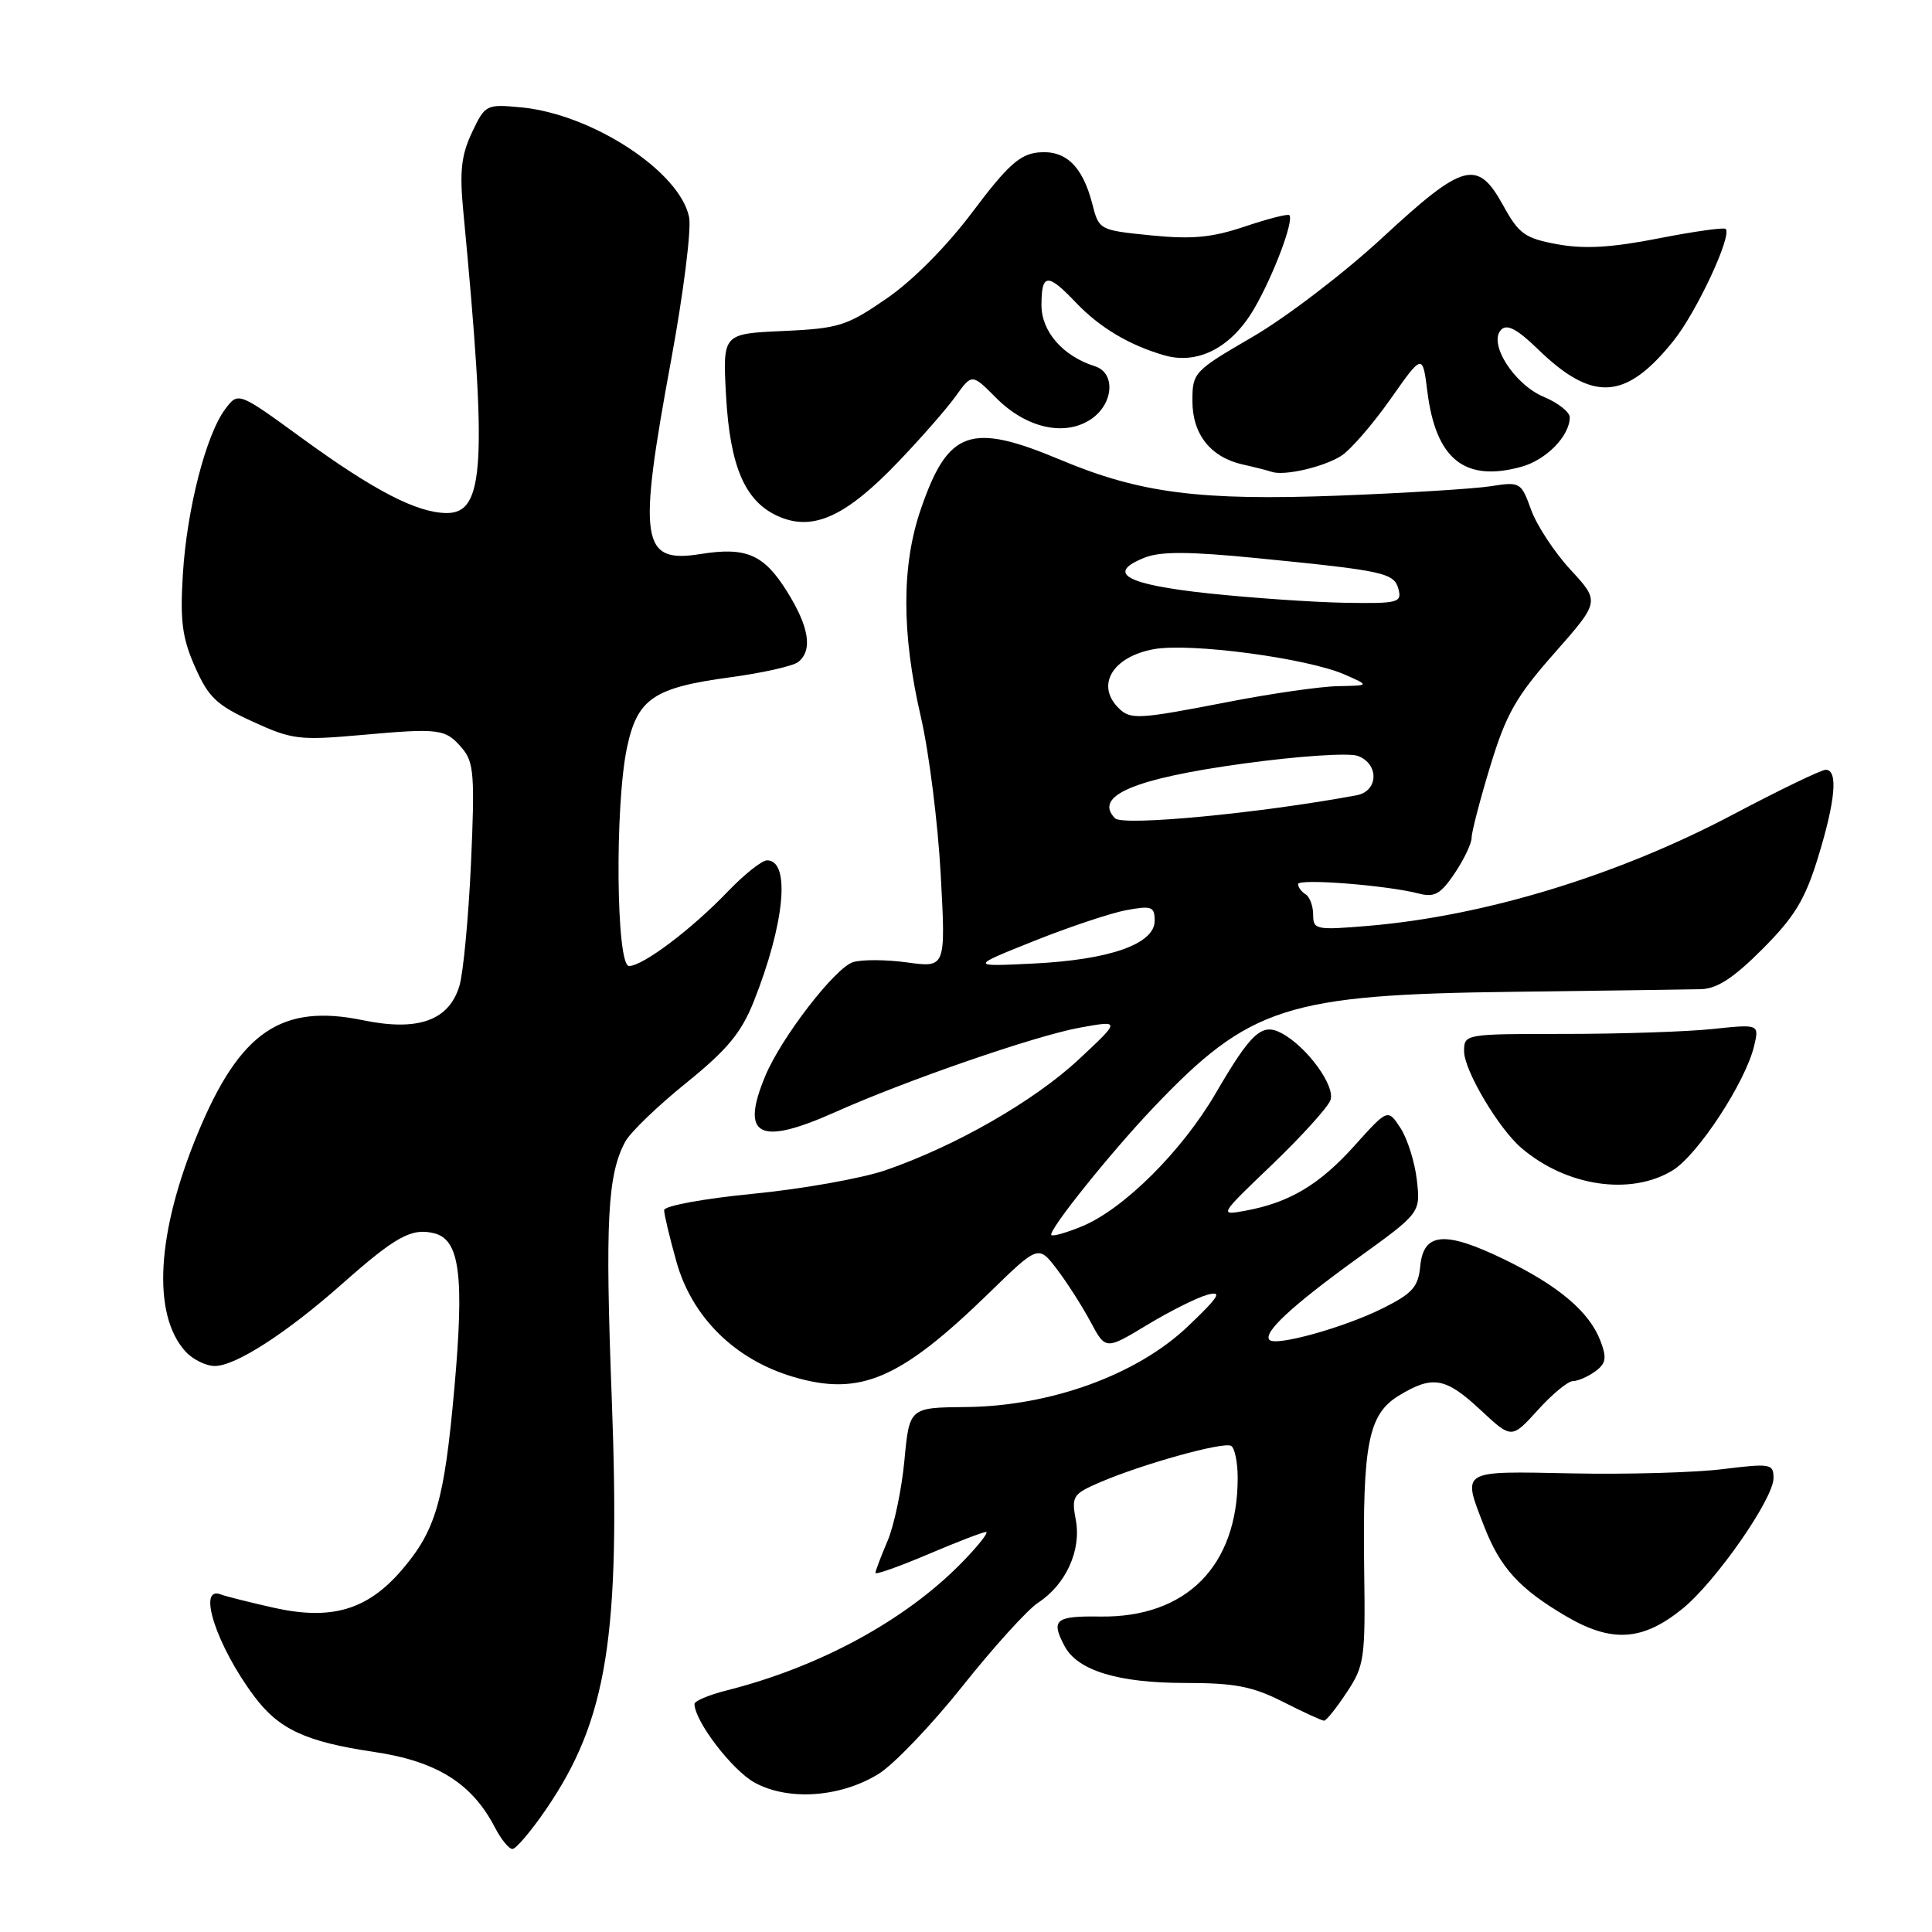 <?xml version="1.0" encoding="UTF-8" standalone="no"?>
<!DOCTYPE svg PUBLIC "-//W3C//DTD SVG 1.1//EN" "http://www.w3.org/Graphics/SVG/1.1/DTD/svg11.dtd" >
<svg xmlns="http://www.w3.org/2000/svg" xmlns:xlink="http://www.w3.org/1999/xlink" version="1.1" viewBox="0 0 256 256">
 <g >
 <path fill="currentColor"
d=" M 72.35 239.75 C 80.47 227.89 82.25 216.78 81.06 185.26 C 80.17 161.81 80.50 155.64 82.85 151.28 C 83.50 150.05 87.14 146.55 90.92 143.50 C 96.37 139.09 98.22 136.86 99.87 132.72 C 103.98 122.39 104.78 114.00 101.64 114.00 C 100.96 114.00 98.63 115.85 96.45 118.12 C 91.65 123.13 85.19 128.00 83.35 128.00 C 81.64 128.00 81.45 106.68 83.09 99.01 C 84.47 92.57 86.61 91.12 96.72 89.75 C 101.00 89.18 105.06 88.26 105.75 87.73 C 107.72 86.19 107.23 83.07 104.25 78.32 C 101.20 73.45 98.86 72.45 92.84 73.41 C 84.91 74.68 84.47 71.81 88.95 47.59 C 90.56 38.84 91.63 30.38 91.31 28.78 C 90.10 22.74 78.49 15.14 69.09 14.23 C 64.41 13.79 64.30 13.84 62.54 17.55 C 61.13 20.54 60.88 22.70 61.38 27.91 C 64.58 61.51 64.22 68.02 59.17 67.98 C 55.23 67.95 49.55 65.00 40.04 58.08 C 31.57 51.91 31.57 51.91 29.85 54.20 C 27.30 57.58 24.76 67.47 24.23 76.09 C 23.85 82.29 24.14 84.53 25.84 88.37 C 27.62 92.40 28.71 93.44 33.49 95.62 C 38.67 98.00 39.67 98.12 47.78 97.40 C 58.30 96.46 59.02 96.55 61.25 99.17 C 62.79 100.98 62.93 102.76 62.41 114.36 C 62.08 121.59 61.39 128.92 60.87 130.65 C 59.48 135.23 55.38 136.69 48.12 135.19 C 37.30 132.95 31.80 136.70 26.23 150.11 C 20.74 163.35 20.12 174.16 24.57 179.07 C 25.53 180.13 27.28 181.00 28.46 181.00 C 31.21 181.00 37.92 176.68 45.30 170.15 C 52.46 163.81 54.54 162.67 57.55 163.42 C 60.92 164.27 61.54 169.05 60.20 184.00 C 58.87 198.88 57.75 202.76 53.27 208.00 C 48.70 213.34 43.92 214.75 36.25 213.03 C 33.09 212.32 29.94 211.53 29.25 211.27 C 26.06 210.04 28.71 218.12 33.67 224.75 C 36.96 229.15 40.49 230.79 49.57 232.14 C 57.87 233.37 62.55 236.30 65.58 242.15 C 66.39 243.72 67.44 245.00 67.90 245.00 C 68.37 245.00 70.37 242.64 72.35 239.75 Z  M 116.42 235.05 C 118.43 233.81 123.44 228.57 127.54 223.42 C 131.64 218.26 136.15 213.29 137.55 212.37 C 141.24 209.96 143.30 205.43 142.55 201.41 C 141.96 198.27 142.16 197.96 145.71 196.43 C 151.42 193.97 162.17 190.99 163.14 191.59 C 163.61 191.88 164.00 193.78 164.00 195.82 C 164.00 207.50 157.20 214.36 145.78 214.20 C 139.82 214.11 139.20 214.63 141.08 218.15 C 142.80 221.36 148.18 223.00 157.00 223.00 C 163.62 223.00 165.95 223.45 170.00 225.50 C 172.71 226.88 175.17 228.00 175.45 228.00 C 175.74 228.00 177.09 226.31 178.45 224.25 C 180.79 220.72 180.93 219.78 180.76 208.00 C 180.54 191.33 181.32 187.38 185.35 184.93 C 189.83 182.20 191.54 182.50 196.19 186.84 C 200.30 190.67 200.30 190.67 203.77 186.84 C 205.67 184.73 207.77 183.00 208.43 183.00 C 209.08 183.00 210.41 182.42 211.37 181.72 C 212.81 180.67 212.93 179.95 212.07 177.68 C 210.60 173.82 206.53 170.37 199.29 166.86 C 191.46 163.06 188.62 163.29 188.19 167.77 C 187.92 170.54 187.16 171.39 183.19 173.37 C 178.11 175.90 169.09 178.42 168.22 177.55 C 167.29 176.62 171.19 173.01 179.86 166.74 C 188.23 160.70 188.23 160.70 187.74 156.36 C 187.47 153.98 186.49 150.88 185.57 149.47 C 183.89 146.90 183.89 146.90 179.46 151.83 C 174.82 156.99 170.84 159.36 165.00 160.43 C 161.52 161.07 161.53 161.04 168.59 154.29 C 172.48 150.55 175.95 146.72 176.29 145.78 C 176.97 143.90 173.18 138.70 169.83 136.91 C 167.20 135.50 165.80 136.78 161.03 144.96 C 156.60 152.53 148.94 160.16 143.45 162.46 C 141.38 163.32 139.52 163.86 139.31 163.65 C 138.81 163.14 147.17 152.70 152.91 146.68 C 165.59 133.37 170.52 131.78 200.50 131.42 C 212.60 131.27 223.81 131.11 225.40 131.07 C 227.52 131.02 229.72 129.58 233.54 125.75 C 237.79 121.49 239.18 119.20 240.89 113.64 C 243.21 106.10 243.58 102.00 241.92 102.00 C 241.33 102.00 235.82 104.66 229.67 107.91 C 214.40 115.99 196.79 121.37 181.32 122.68 C 174.37 123.26 174.00 123.19 174.00 121.21 C 174.00 120.06 173.55 118.84 173.00 118.50 C 172.45 118.16 172.00 117.55 172.00 117.15 C 172.00 116.38 183.78 117.30 188.00 118.40 C 190.07 118.94 190.89 118.48 192.75 115.72 C 193.99 113.88 195.00 111.75 195.00 110.99 C 195.00 110.23 196.12 105.94 197.48 101.47 C 199.58 94.60 200.89 92.29 205.98 86.53 C 211.99 79.71 211.99 79.71 208.12 75.51 C 205.98 73.20 203.63 69.62 202.88 67.55 C 201.56 63.89 201.43 63.81 197.51 64.43 C 195.31 64.77 186.29 65.33 177.47 65.67 C 159.00 66.37 151.07 65.36 140.52 60.93 C 128.58 55.92 125.62 56.97 122.01 67.48 C 119.45 74.91 119.45 83.92 122.02 95.00 C 123.10 99.67 124.28 109.06 124.65 115.87 C 125.32 128.23 125.32 128.23 120.22 127.53 C 117.41 127.14 114.18 127.13 113.03 127.49 C 110.65 128.24 103.54 137.46 101.42 142.53 C 98.06 150.57 100.54 151.88 110.63 147.38 C 120.10 143.14 137.23 137.23 143.08 136.17 C 148.50 135.19 148.50 135.19 142.95 140.37 C 137.02 145.90 126.60 151.87 117.31 155.07 C 114.17 156.14 106.30 157.55 99.80 158.18 C 93.24 158.82 88.00 159.79 88.00 160.35 C 88.00 160.91 88.73 163.98 89.63 167.18 C 91.69 174.54 97.37 180.14 105.07 182.43 C 113.95 185.07 119.26 182.80 131.05 171.33 C 137.59 164.96 137.59 164.96 140.05 168.18 C 141.40 169.95 143.40 173.09 144.50 175.14 C 146.50 178.88 146.50 178.88 152.00 175.56 C 155.03 173.73 158.62 171.93 160.00 171.56 C 162.03 171.02 161.54 171.81 157.37 175.78 C 150.64 182.18 139.19 186.33 128.00 186.44 C 120.50 186.51 120.50 186.51 119.84 193.51 C 119.48 197.35 118.47 202.17 117.59 204.22 C 116.72 206.26 116.00 208.16 116.00 208.42 C 116.00 208.69 119.13 207.58 122.95 205.96 C 126.77 204.33 130.23 203.00 130.65 203.00 C 131.06 203.00 129.63 204.82 127.46 207.04 C 119.98 214.70 108.59 220.89 96.25 224.00 C 93.91 224.59 92.01 225.40 92.02 225.79 C 92.07 228.11 97.03 234.58 100.00 236.21 C 104.47 238.65 111.37 238.17 116.42 235.05 Z  M 222.92 213.18 C 227.32 209.62 235.00 198.60 235.00 195.86 C 235.00 193.95 234.63 193.89 228.25 194.67 C 224.54 195.13 215.54 195.38 208.25 195.23 C 193.38 194.93 193.74 194.71 196.65 202.23 C 198.78 207.73 201.32 210.52 207.50 214.15 C 213.56 217.71 217.64 217.45 222.92 213.18 Z  M 221.62 155.09 C 224.96 153.06 231.29 143.39 232.43 138.60 C 233.11 135.70 233.11 135.70 226.91 136.35 C 223.50 136.71 214.70 137.00 207.35 137.00 C 194.08 137.00 194.00 137.01 194.00 139.30 C 194.00 141.82 198.57 149.54 201.60 152.12 C 207.55 157.21 216.07 158.47 221.62 155.09 Z  M 119.00 61.22 C 122.03 58.06 125.47 54.13 126.64 52.49 C 128.79 49.50 128.79 49.50 131.99 52.72 C 135.95 56.71 141.02 57.87 144.50 55.59 C 147.55 53.59 147.89 49.42 145.08 48.53 C 140.83 47.18 138.00 43.94 138.00 40.43 C 138.00 36.20 138.81 36.14 142.56 40.09 C 145.72 43.41 149.65 45.75 154.31 47.09 C 158.75 48.36 163.21 46.03 166.20 40.87 C 168.77 36.44 171.50 29.16 170.84 28.51 C 170.64 28.31 168.00 28.99 164.96 30.01 C 160.60 31.48 157.98 31.73 152.53 31.19 C 145.66 30.50 145.62 30.48 144.73 27.00 C 143.44 21.99 141.19 19.85 137.58 20.20 C 135.13 20.44 133.49 21.92 128.89 28.05 C 125.47 32.61 120.95 37.17 117.49 39.55 C 112.19 43.20 111.17 43.52 103.76 43.86 C 95.76 44.22 95.76 44.22 96.20 52.36 C 96.73 61.96 98.76 66.58 103.31 68.49 C 107.82 70.39 112.14 68.39 119.00 61.22 Z  M 177.72 60.40 C 178.94 59.63 181.86 56.26 184.22 52.92 C 188.50 46.83 188.50 46.83 189.14 51.93 C 190.27 60.87 194.10 63.92 201.59 61.85 C 204.89 60.94 208.00 57.76 208.00 55.29 C 208.00 54.60 206.45 53.38 204.57 52.59 C 200.63 50.95 197.14 45.46 198.92 43.68 C 199.70 42.90 201.05 43.62 203.75 46.24 C 211.04 53.32 215.40 53.06 221.73 45.18 C 224.80 41.37 229.54 31.21 228.66 30.33 C 228.44 30.11 224.43 30.67 219.75 31.59 C 213.54 32.81 209.95 33.02 206.39 32.37 C 202.07 31.58 201.27 31.02 199.19 27.24 C 195.77 21.04 193.97 21.51 183.20 31.47 C 178.17 36.13 170.44 42.04 166.02 44.61 C 158.18 49.17 158.00 49.36 158.00 53.13 C 158.00 57.57 160.43 60.61 164.72 61.56 C 166.25 61.90 167.95 62.33 168.50 62.52 C 170.16 63.09 175.36 61.90 177.72 60.40 Z  M 137.00 124.69 C 141.68 122.82 147.19 120.98 149.25 120.60 C 152.61 119.98 153.00 120.13 153.00 122.01 C 153.00 125.07 147.09 127.17 137.00 127.67 C 128.50 128.09 128.50 128.09 137.00 124.69 Z  M 147.75 108.43 C 144.84 105.47 150.24 103.17 164.75 101.18 C 172.01 100.18 178.74 99.73 179.91 100.16 C 182.77 101.22 182.66 104.84 179.75 105.38 C 166.95 107.76 148.80 109.49 147.75 108.43 Z  M 148.20 93.80 C 145.17 90.77 147.43 87.02 152.88 86.02 C 157.69 85.14 173.16 87.20 178.15 89.37 C 181.50 90.84 181.50 90.84 177.29 90.92 C 174.97 90.96 168.44 91.90 162.79 93.00 C 150.74 95.34 149.79 95.39 148.20 93.80 Z  M 160.08 78.62 C 149.16 77.45 146.49 75.95 151.67 73.89 C 153.77 73.05 157.58 73.07 166.50 73.95 C 183.49 75.63 184.74 75.90 185.31 78.09 C 185.77 79.85 185.23 79.99 178.16 79.87 C 173.95 79.79 165.81 79.23 160.08 78.62 Z "/>
</g>
</svg>